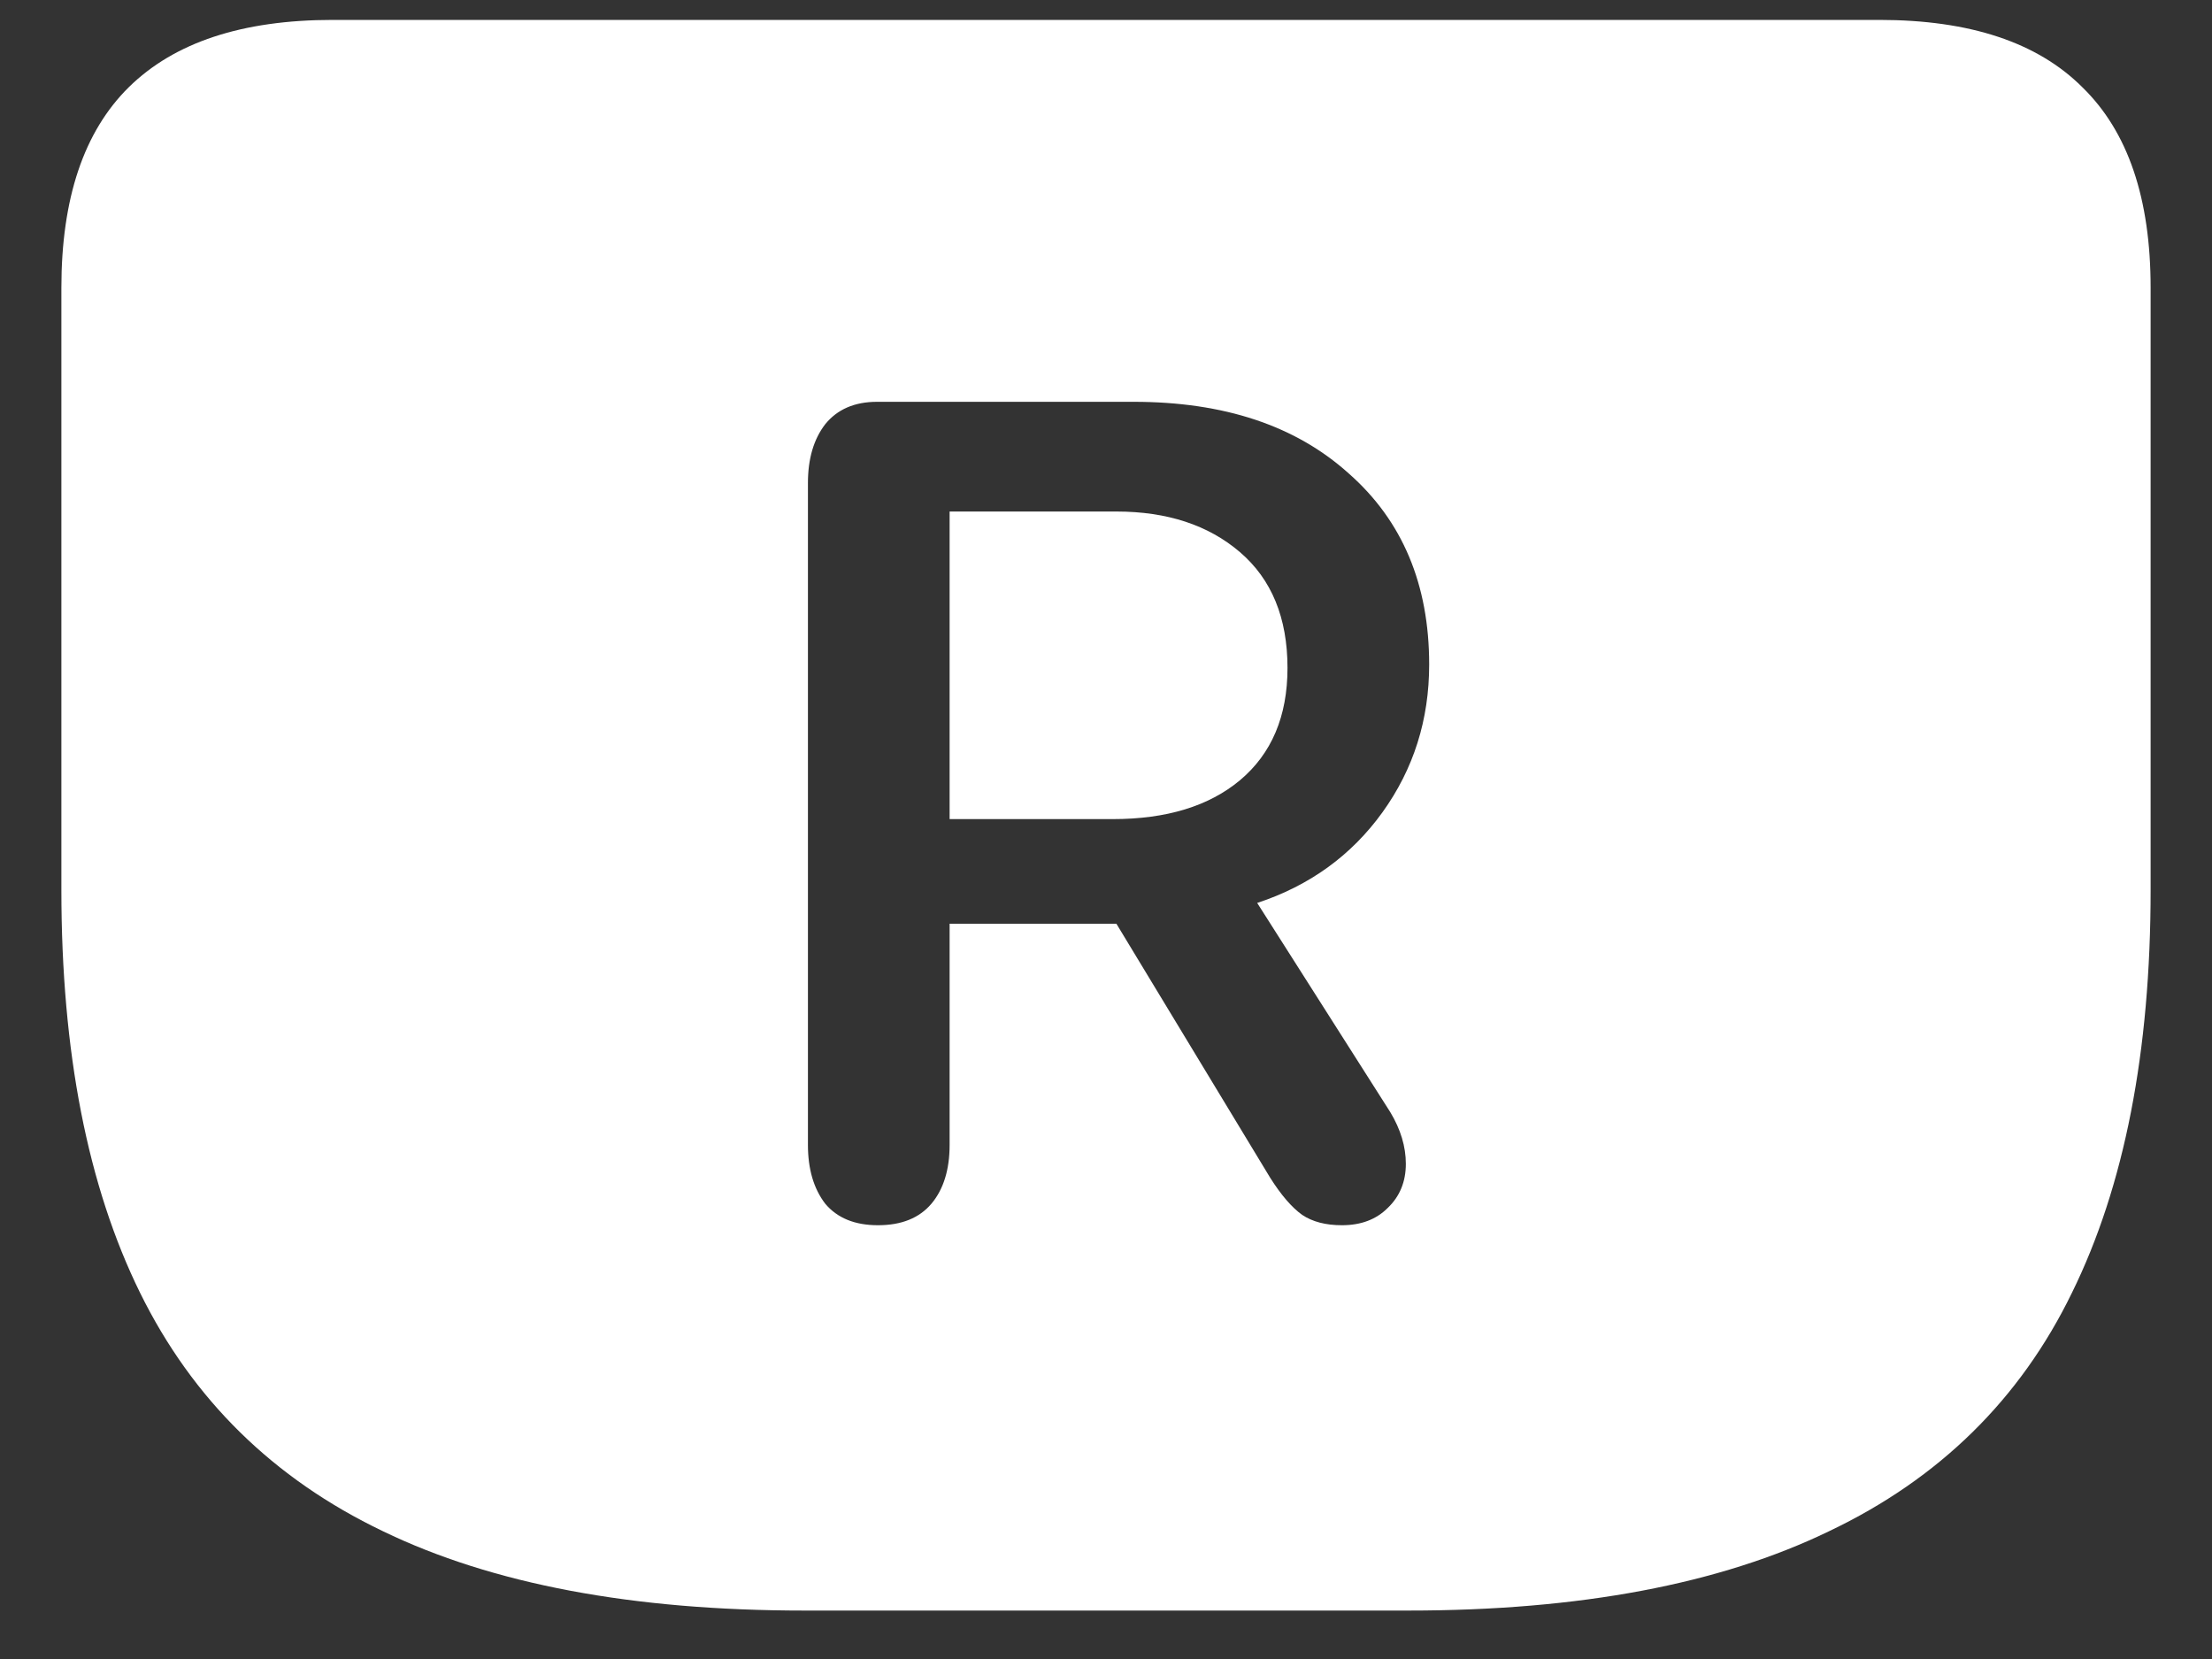 <svg width="20" height="15" viewBox="0 0 20 15" fill="none" xmlns="http://www.w3.org/2000/svg">
<rect x="0" y="0" width="20" height="15" fill="#333333" stroke="none"/>
<path d="M7.273 14.562H12.734C14.281 14.562 15.55 14.323 16.539 13.844C17.534 13.37 18.266 12.651 18.734 11.688C19.208 10.724 19.445 9.51 19.445 8.047V2.602C19.445 1.794 19.24 1.19 18.828 0.789C18.422 0.383 17.81 0.18 16.992 0.18H3.008C2.19 0.18 1.576 0.383 1.164 0.789C0.758 1.19 0.555 1.794 0.555 2.602V8.047C0.555 9.51 0.792 10.724 1.266 11.688C1.74 12.651 2.471 13.37 3.461 13.844C4.451 14.323 5.721 14.562 7.273 14.562ZM7.938 11.078C7.729 11.078 7.57 11.013 7.461 10.883C7.357 10.747 7.305 10.57 7.305 10.352V4.367C7.305 4.148 7.357 3.971 7.461 3.836C7.57 3.701 7.727 3.633 7.93 3.633H10.25C11.068 3.633 11.716 3.849 12.195 4.281C12.68 4.708 12.922 5.284 12.922 6.008C12.922 6.508 12.781 6.953 12.5 7.344C12.219 7.734 11.841 8.008 11.367 8.164L12.57 10.055C12.664 10.211 12.711 10.367 12.711 10.523C12.711 10.685 12.656 10.818 12.547 10.922C12.443 11.026 12.305 11.078 12.133 11.078C11.987 11.078 11.867 11.047 11.773 10.984C11.68 10.917 11.583 10.805 11.484 10.648L10.094 8.352H8.586V10.352C8.586 10.575 8.531 10.753 8.422 10.883C8.312 11.013 8.151 11.078 7.938 11.078ZM8.586 7.406H10.062C10.547 7.406 10.93 7.289 11.211 7.055C11.497 6.815 11.641 6.477 11.641 6.039C11.641 5.586 11.497 5.237 11.211 4.992C10.925 4.747 10.552 4.625 10.094 4.625H8.586V7.406Z" fill="white"/>
</svg>
